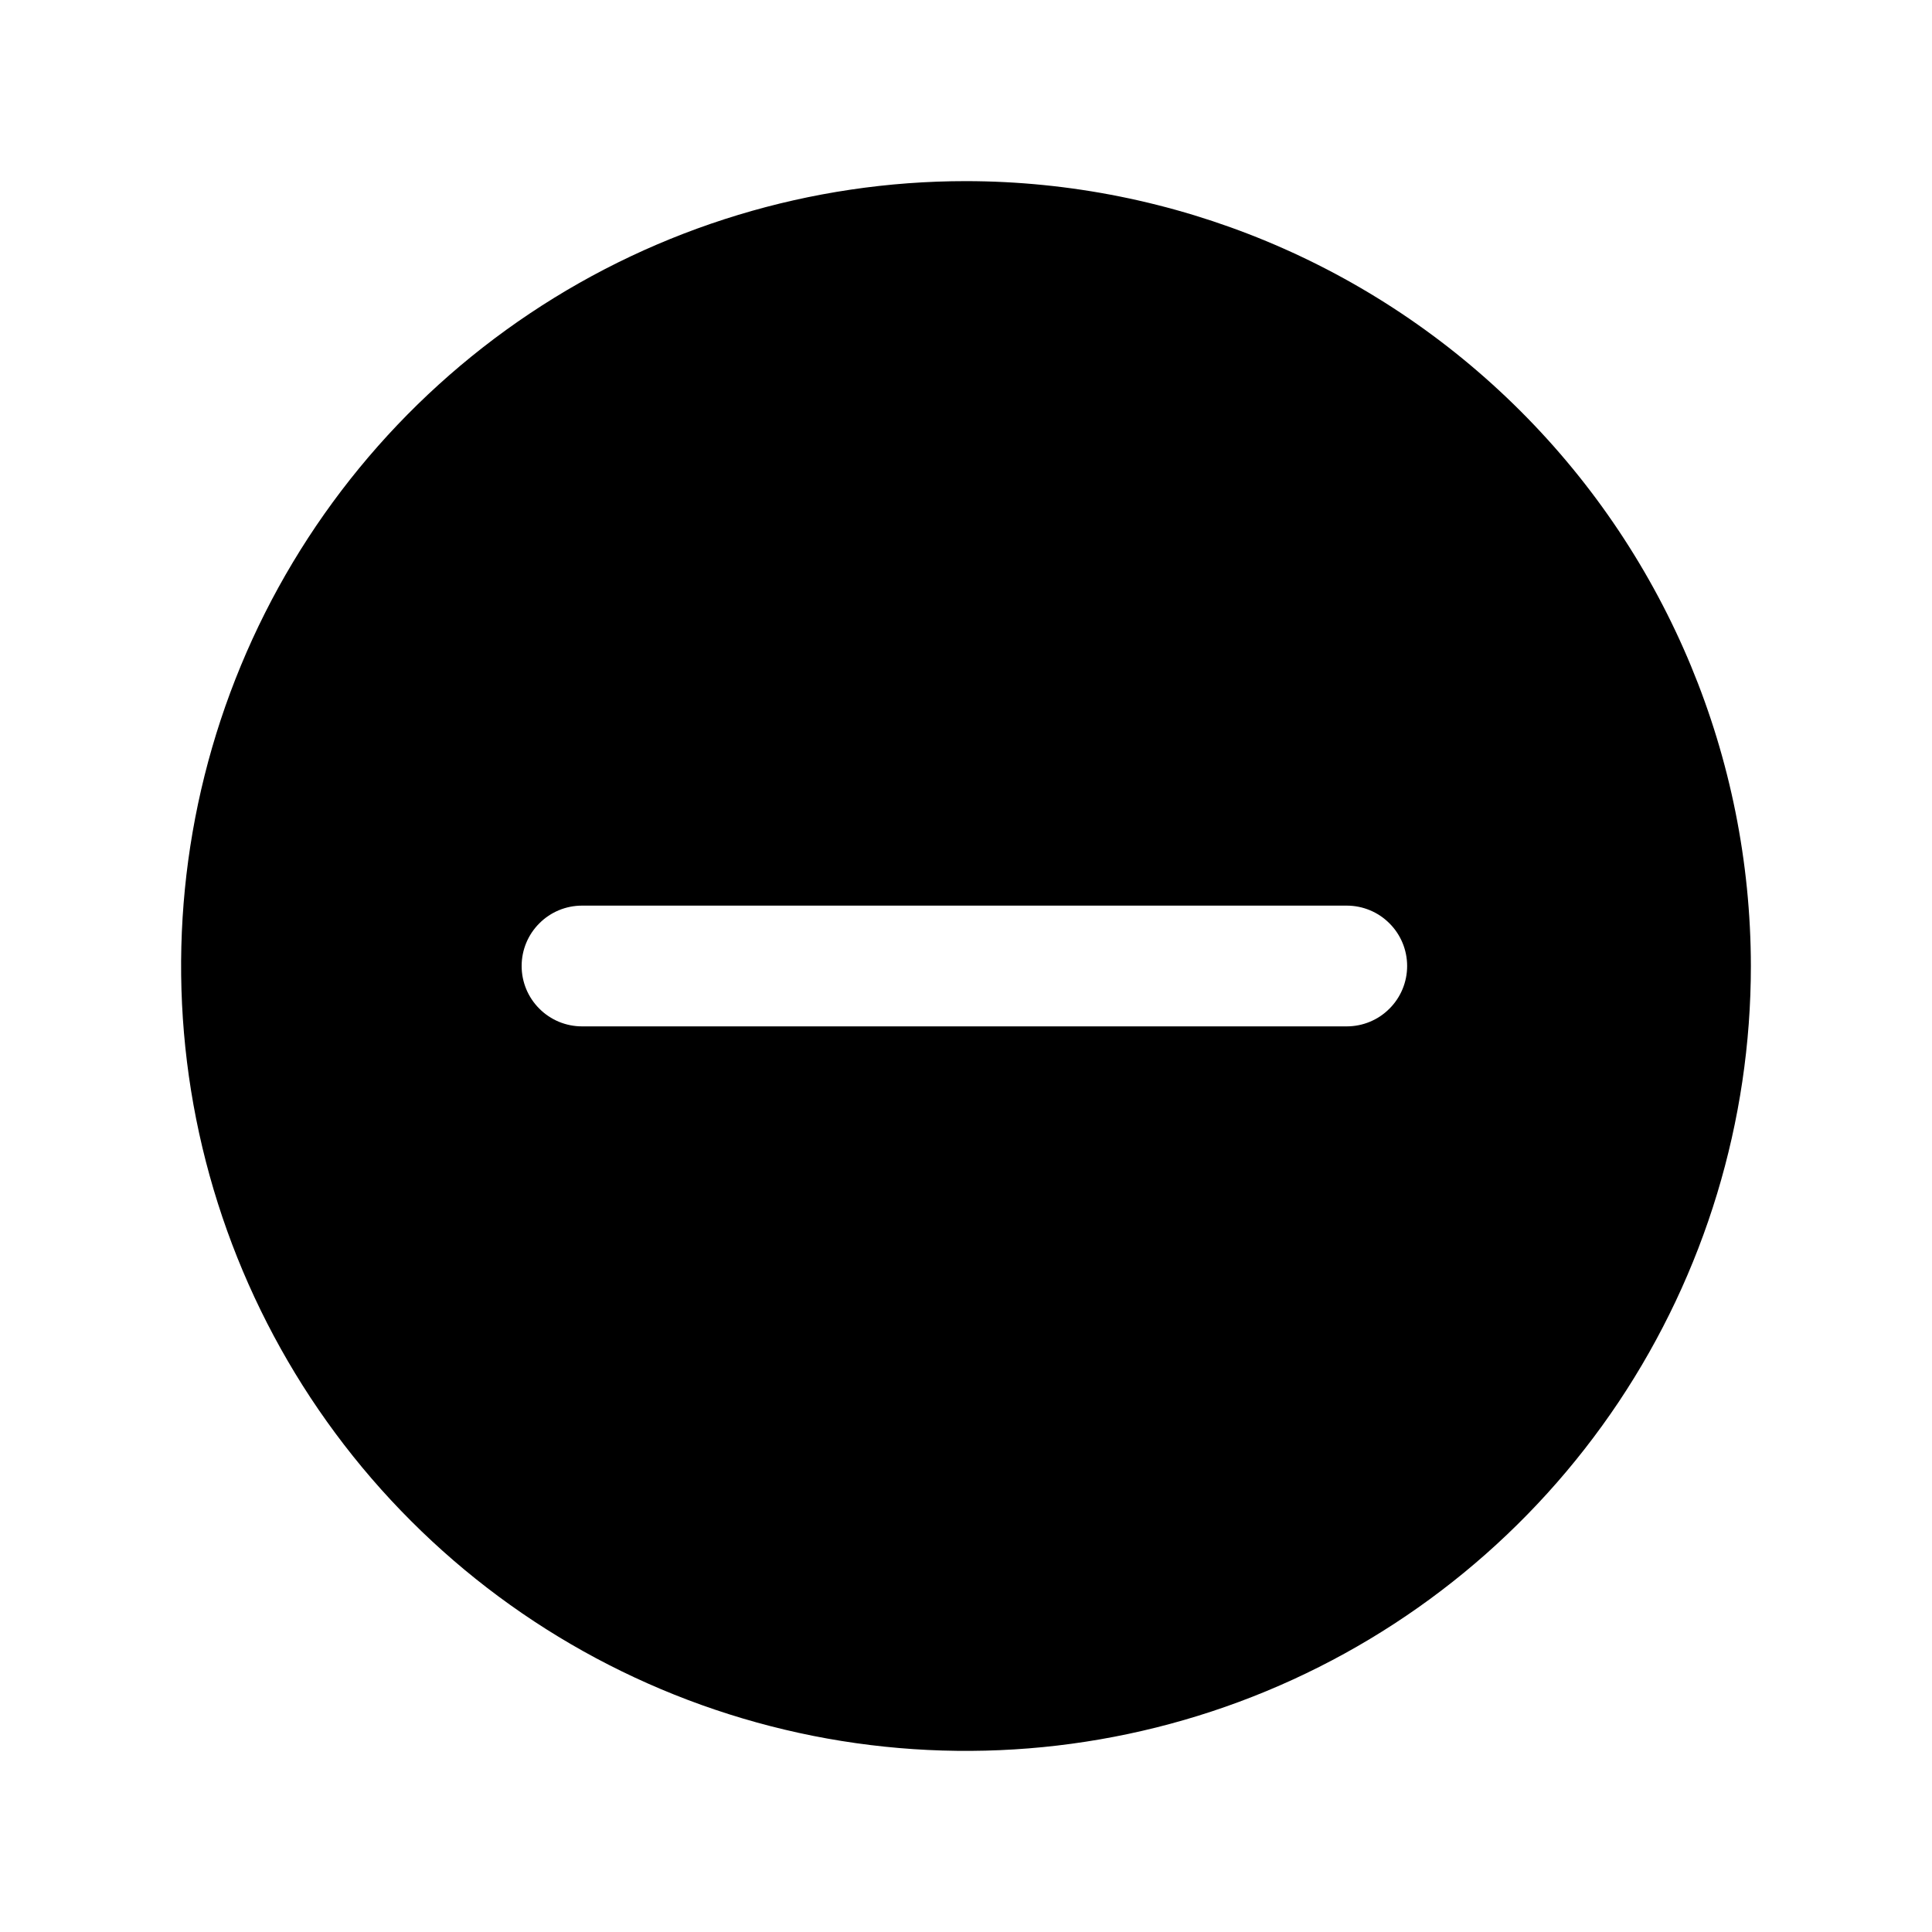 <svg width="24" height="24" viewBox="0 0 24 24" fill="none" xmlns="http://www.w3.org/2000/svg">
<path d="M12 2.25C10.072 2.25 8.186 2.822 6.583 3.893C4.98 4.964 3.73 6.487 2.992 8.269C2.254 10.05 2.061 12.011 2.437 13.902C2.814 15.793 3.742 17.531 5.106 18.894C6.469 20.258 8.207 21.186 10.098 21.563C11.989 21.939 13.95 21.746 15.731 21.008C17.513 20.27 19.035 19.02 20.107 17.417C21.178 15.813 21.75 13.928 21.75 12C21.747 9.415 20.719 6.936 18.891 5.109C17.063 3.281 14.585 2.253 12 2.25ZM16.75 12.75H7.23C7.031 12.75 6.84 12.671 6.7 12.53C6.559 12.39 6.48 12.199 6.48 12C6.48 11.801 6.559 11.61 6.7 11.47C6.84 11.329 7.031 11.25 7.23 11.25H16.73C16.929 11.25 17.12 11.329 17.26 11.47C17.401 11.61 17.48 11.801 17.48 12C17.48 12.199 17.401 12.39 17.26 12.53C17.12 12.671 16.929 12.75 16.73 12.75H16.75Z" fill="black"/>
</svg>
